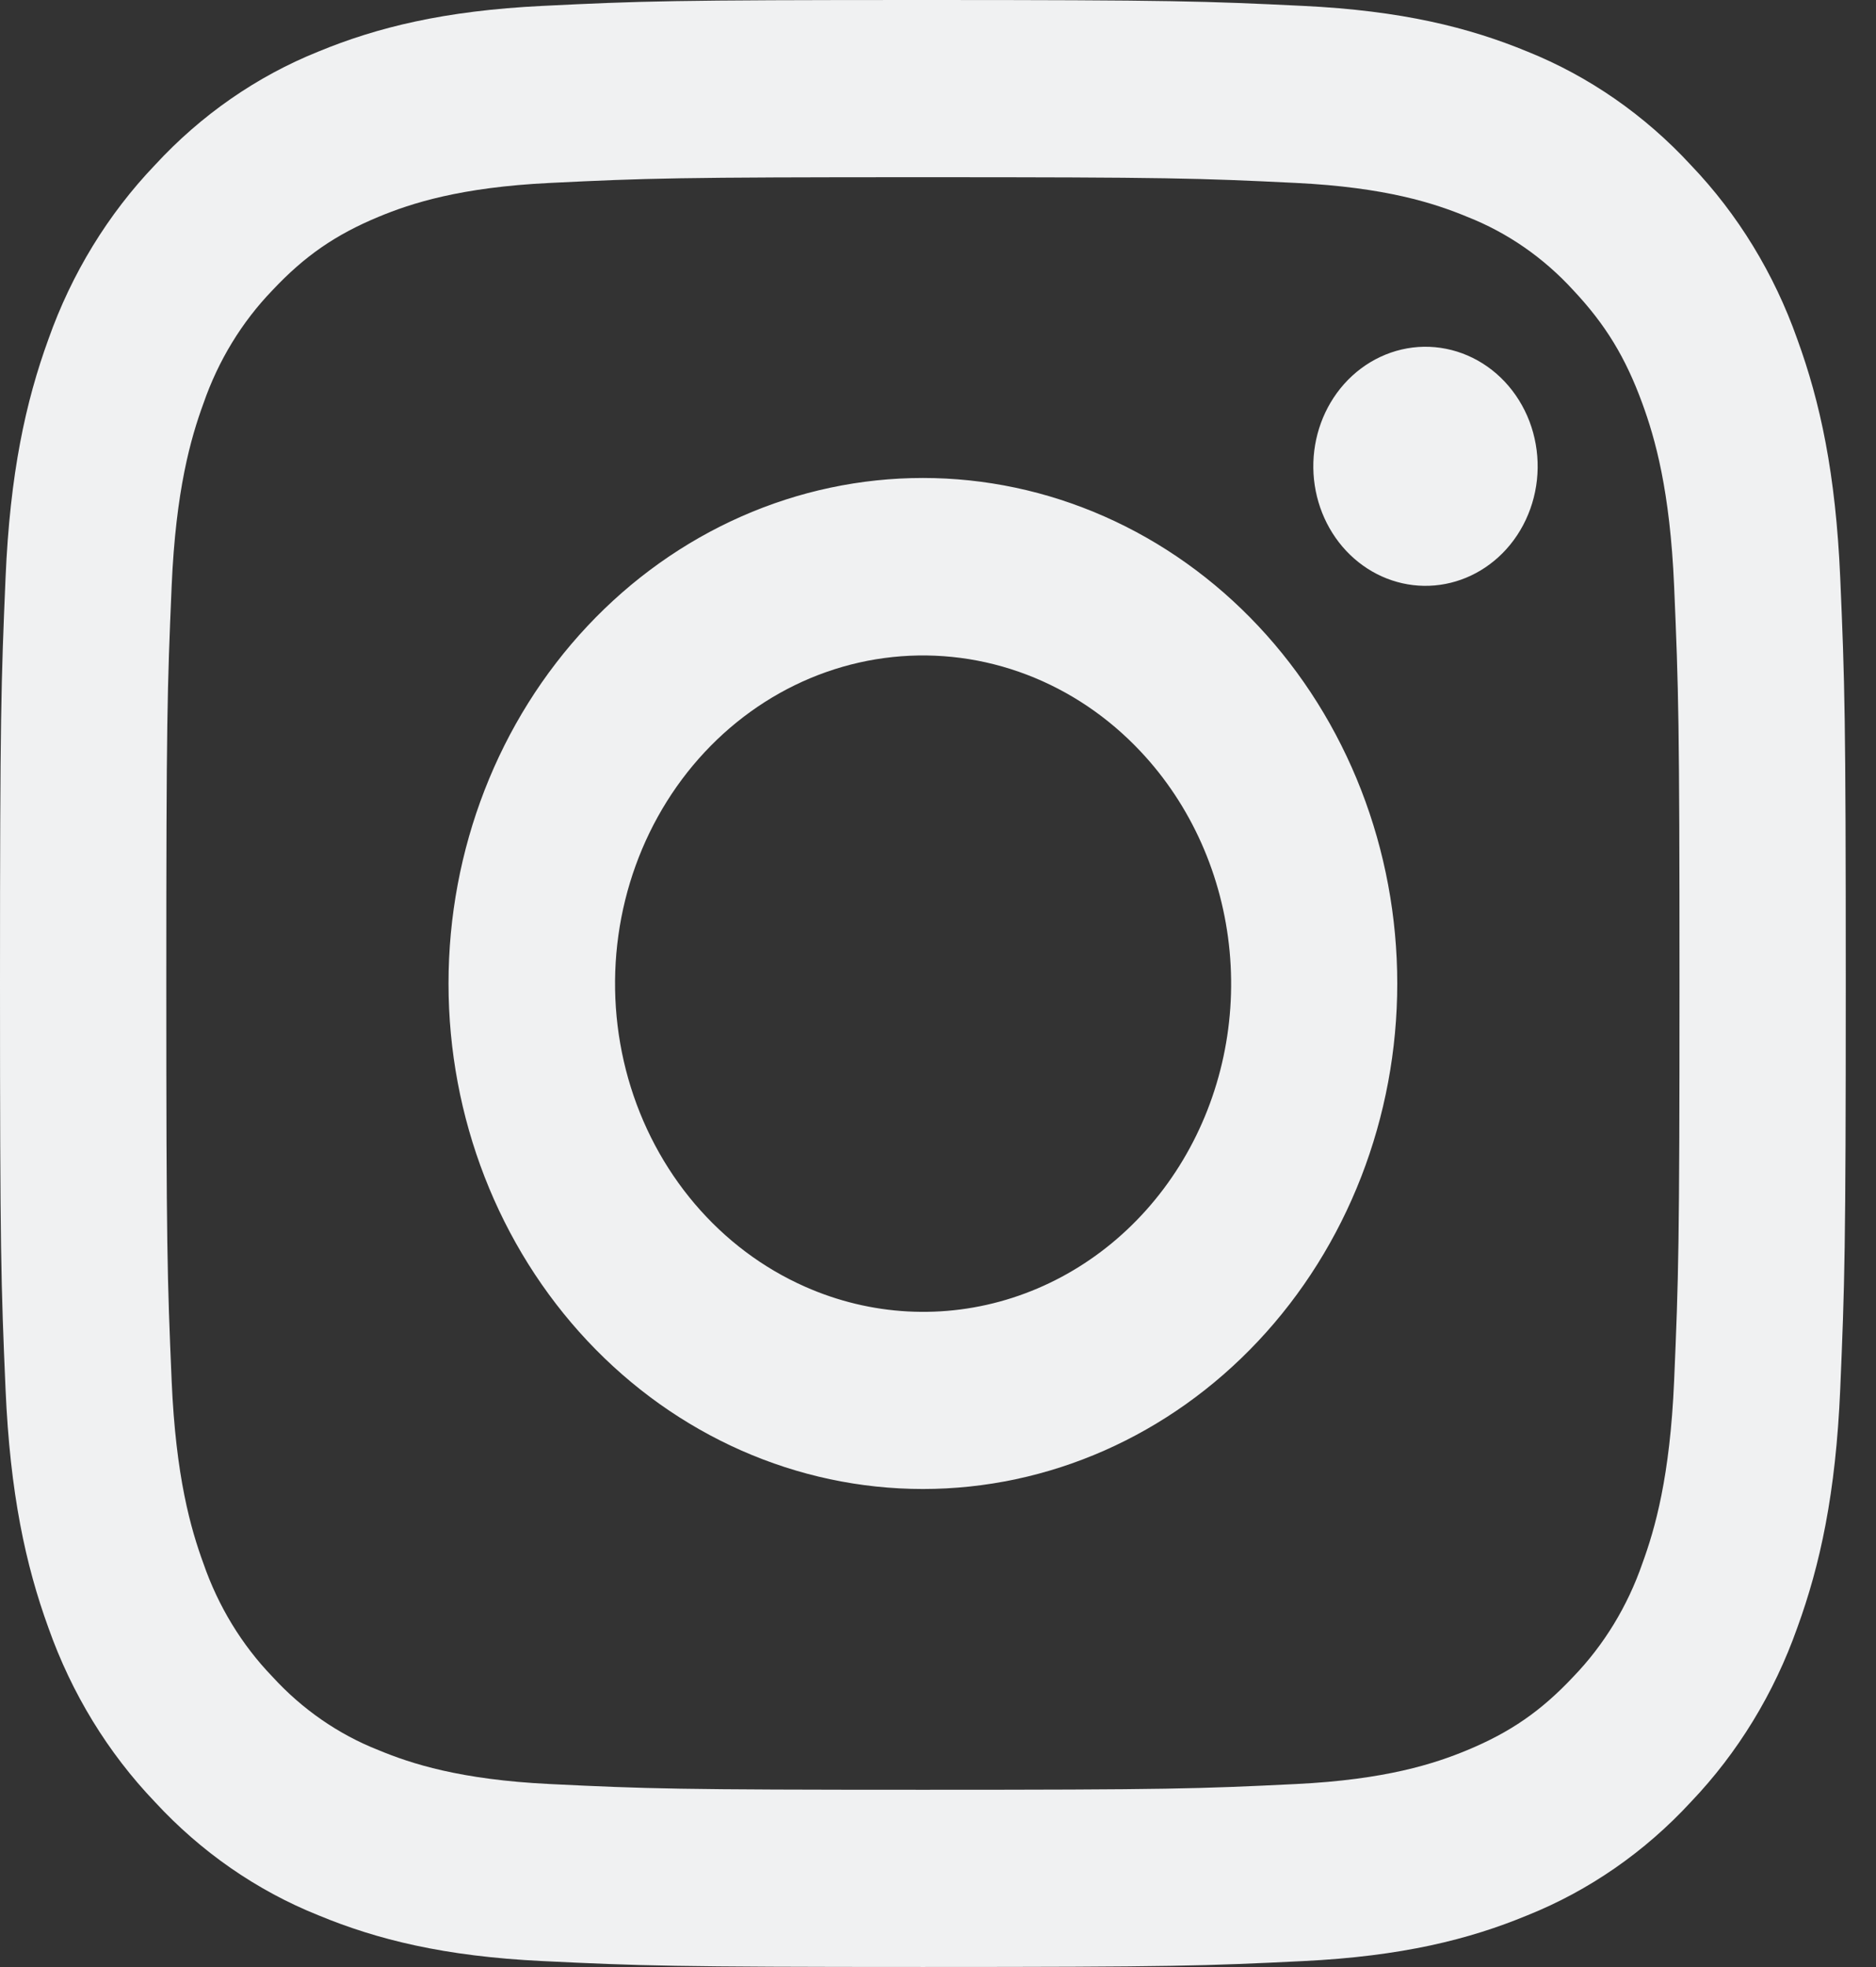 <svg width="62" height="65" viewBox="0 0 62 65" fill="none" xmlns="http://www.w3.org/2000/svg">
<rect x="0" y="0" width="62" height="65" fill="#333333" stroke="none"/>
<path fill-rule="evenodd" clip-rule="evenodd" d="M17.926 0.195C21.178 0.035 22.216 0 30.501 0C38.786 0 39.823 0.038 43.072 0.195C46.322 0.352 48.54 0.904 50.481 1.705C52.514 2.523 54.358 3.803 55.883 5.457C57.435 7.079 58.633 9.041 59.399 11.21C60.153 13.278 60.669 15.641 60.818 19.098C60.968 22.57 61.001 23.675 61.001 32.5C61.001 41.328 60.965 42.433 60.818 45.899C60.671 49.356 60.153 51.719 59.399 53.788C58.633 55.956 57.434 57.922 55.883 59.546C54.358 61.2 52.514 62.477 50.481 63.292C48.54 64.096 46.322 64.645 43.078 64.805C39.823 64.965 38.786 65 30.501 65C22.216 65 21.178 64.962 17.926 64.805C14.682 64.648 12.464 64.096 10.523 63.292C8.487 62.477 6.643 61.198 5.119 59.546C3.567 57.923 2.366 55.959 1.6 53.791C0.848 51.722 0.333 49.359 0.183 45.902C0.033 42.43 0 41.325 0 32.5C0 23.672 0.036 22.567 0.183 19.104C0.33 15.641 0.848 13.278 1.6 11.21C2.367 9.041 3.569 7.077 5.121 5.454C6.644 3.801 8.486 2.522 10.52 1.705C12.461 0.904 14.679 0.355 17.923 0.195H17.926ZM42.826 6.045C39.609 5.888 38.644 5.856 30.501 5.856C22.357 5.856 21.392 5.888 18.176 6.045C15.2 6.19 13.587 6.719 12.511 7.165C11.088 7.756 10.071 8.456 9.003 9.593C7.991 10.642 7.213 11.919 6.724 13.331C6.305 14.477 5.809 16.197 5.673 19.367C5.526 22.794 5.496 23.823 5.496 32.5C5.496 41.178 5.526 42.206 5.673 45.633C5.809 48.803 6.305 50.523 6.724 51.669C7.212 53.078 7.991 54.358 9.003 55.407C9.988 56.485 11.188 57.315 12.511 57.835C13.587 58.281 15.2 58.81 18.176 58.955C21.392 59.112 22.354 59.144 30.501 59.144C38.647 59.144 39.609 59.112 42.826 58.955C45.801 58.81 47.415 58.281 48.49 57.835C49.913 57.244 50.931 56.544 51.998 55.407C53.01 54.358 53.789 53.078 54.277 51.669C54.696 50.523 55.192 48.803 55.328 45.633C55.475 42.206 55.506 41.178 55.506 32.5C55.506 23.823 55.475 22.794 55.328 19.367C55.192 16.197 54.696 14.477 54.277 13.331C53.723 11.815 53.066 10.731 51.998 9.593C51.014 8.515 49.815 7.685 48.49 7.165C47.415 6.719 45.801 6.19 42.826 6.045V6.045ZM26.605 42.519C28.781 43.484 31.203 43.614 33.459 42.887C35.715 42.161 37.664 40.622 38.973 38.534C40.283 36.446 40.871 33.938 40.638 31.44C40.405 28.941 39.365 26.606 37.696 24.833C36.632 23.7 35.345 22.832 33.929 22.293C32.512 21.753 31.001 21.555 29.504 21.712C28.007 21.869 26.561 22.378 25.271 23.202C23.98 24.027 22.878 25.145 22.042 26.478C21.206 27.811 20.658 29.325 20.437 30.91C20.216 32.496 20.328 34.114 20.764 35.648C21.201 37.182 21.951 38.594 22.961 39.782C23.971 40.97 25.215 41.905 26.605 42.519ZM19.415 20.688C20.871 19.137 22.599 17.906 24.501 17.067C26.403 16.227 28.442 15.795 30.501 15.795C32.559 15.795 34.598 16.227 36.5 17.067C38.402 17.906 40.13 19.137 41.586 20.688C43.042 22.239 44.197 24.081 44.985 26.107C45.773 28.134 46.178 30.306 46.178 32.5C46.178 34.694 45.773 36.866 44.985 38.893C44.197 40.919 43.042 42.761 41.586 44.312C38.646 47.445 34.659 49.205 30.501 49.205C26.343 49.205 22.355 47.445 19.415 44.312C16.475 41.179 14.823 36.931 14.823 32.5C14.823 28.07 16.475 23.82 19.415 20.688V20.688ZM49.655 18.283C50.016 17.92 50.305 17.484 50.504 17C50.704 16.517 50.811 15.995 50.818 15.467C50.825 14.938 50.733 14.414 50.547 13.924C50.36 13.434 50.083 12.99 49.733 12.616C49.382 12.242 48.964 11.947 48.505 11.749C48.045 11.55 47.553 11.452 47.057 11.459C46.561 11.467 46.072 11.581 45.618 11.794C45.164 12.007 44.755 12.314 44.414 12.699C43.753 13.446 43.39 14.439 43.404 15.467C43.418 16.494 43.808 17.476 44.49 18.203C45.172 18.929 46.093 19.344 47.057 19.359C48.022 19.374 48.953 18.988 49.655 18.283V18.283Z" fill="#F0F1F2"/>
</svg>

